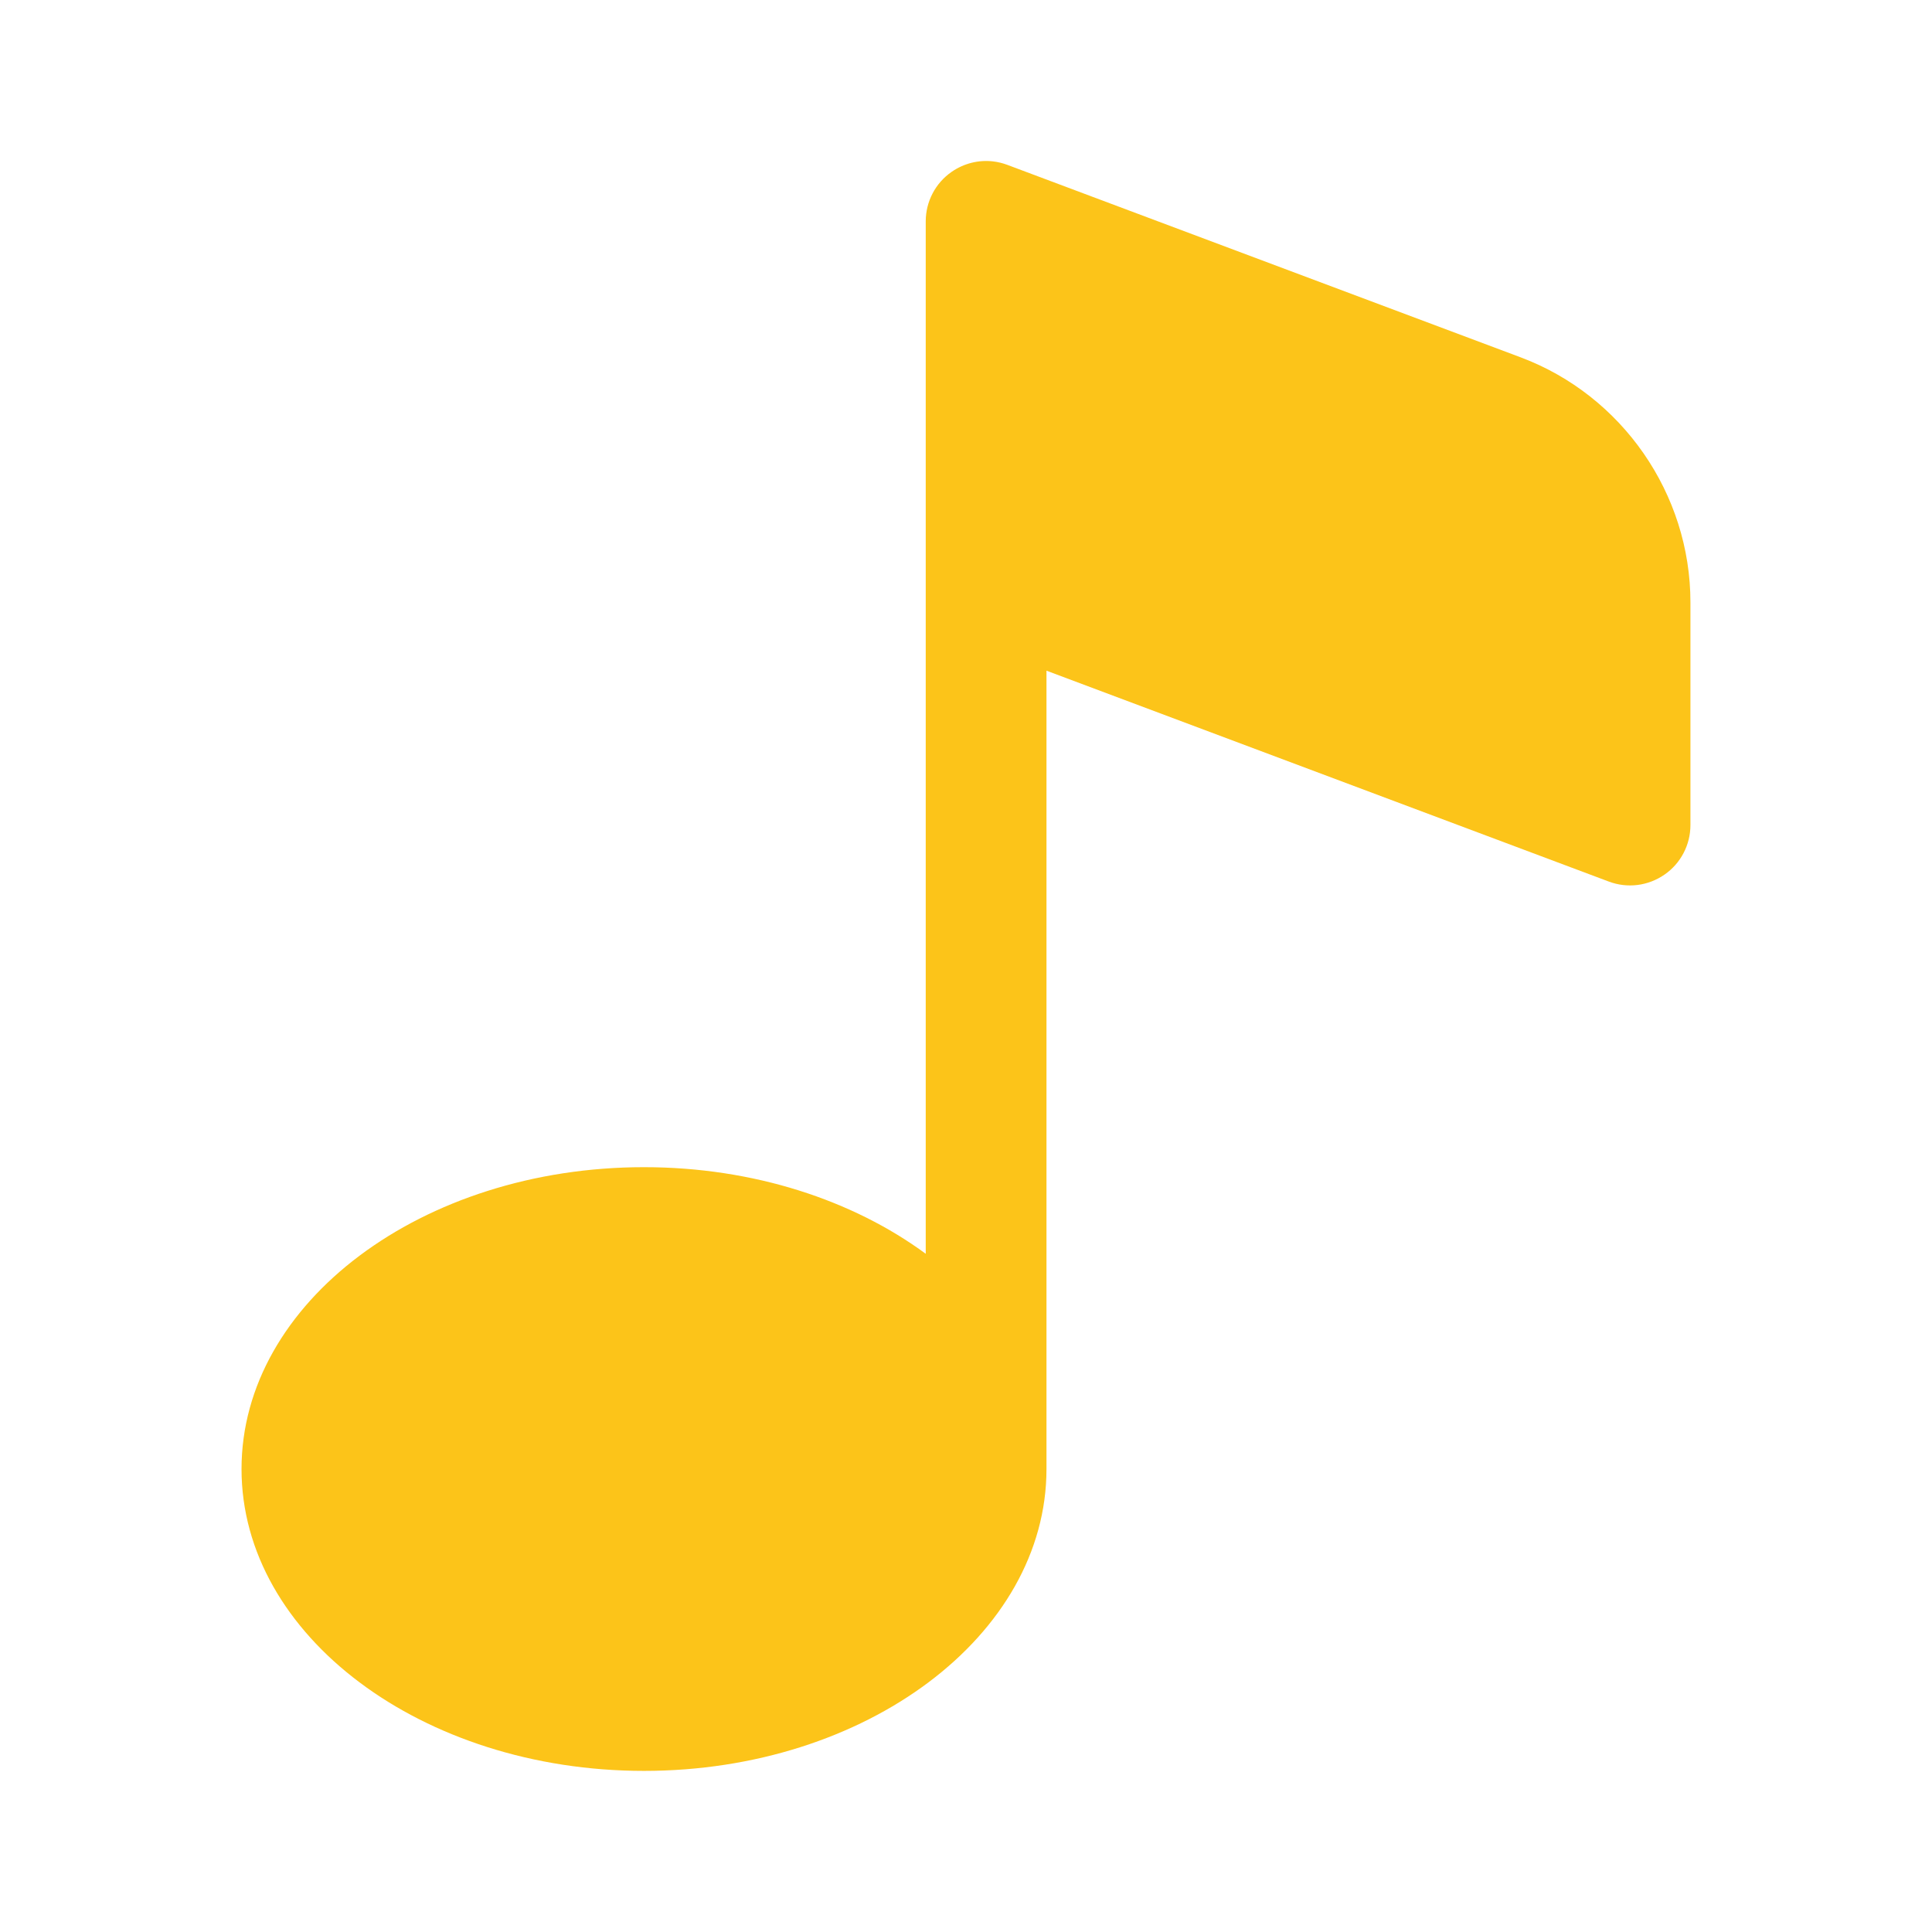 <svg xmlns="http://www.w3.org/2000/svg" xmlns:xlink="http://www.w3.org/1999/xlink" viewBox="0,0,256,256" width="48px" height="48px"><g fill="#fcc419" fill-rule="nonzero" stroke="none" stroke-width="1" stroke-linecap="butt" stroke-linejoin="miter" stroke-miterlimit="10" stroke-dasharray="" stroke-dashoffset="0" font-family="none" font-weight="none" font-size="none" text-anchor="none" style="mix-blend-mode: normal"><g transform="scale(5.333,5.333)"><path d="M24.674,4.01c-0.358,-0.042 -0.723,0.048 -1.027,0.258c-0.405,0.279 -0.646,0.74 -0.646,1.232v25.652c-1.805,-1.329 -4.276,-2.152 -7,-2.152c-5.514,0 -10,3.365 -10,7.5c0,4.135 4.486,7.5 10,7.5c5.514,0 10,-3.365 10,-7.5v-19.836l13.973,5.24c0.46,0.173 0.975,0.109 1.381,-0.172c0.405,-0.279 0.646,-0.74 0.646,-1.232v-5.535c0,-2.694 -1.694,-5.139 -4.217,-6.086l-12.756,-4.783c-0.115,-0.043 -0.234,-0.072 -0.354,-0.086z"></path></g></g></svg>